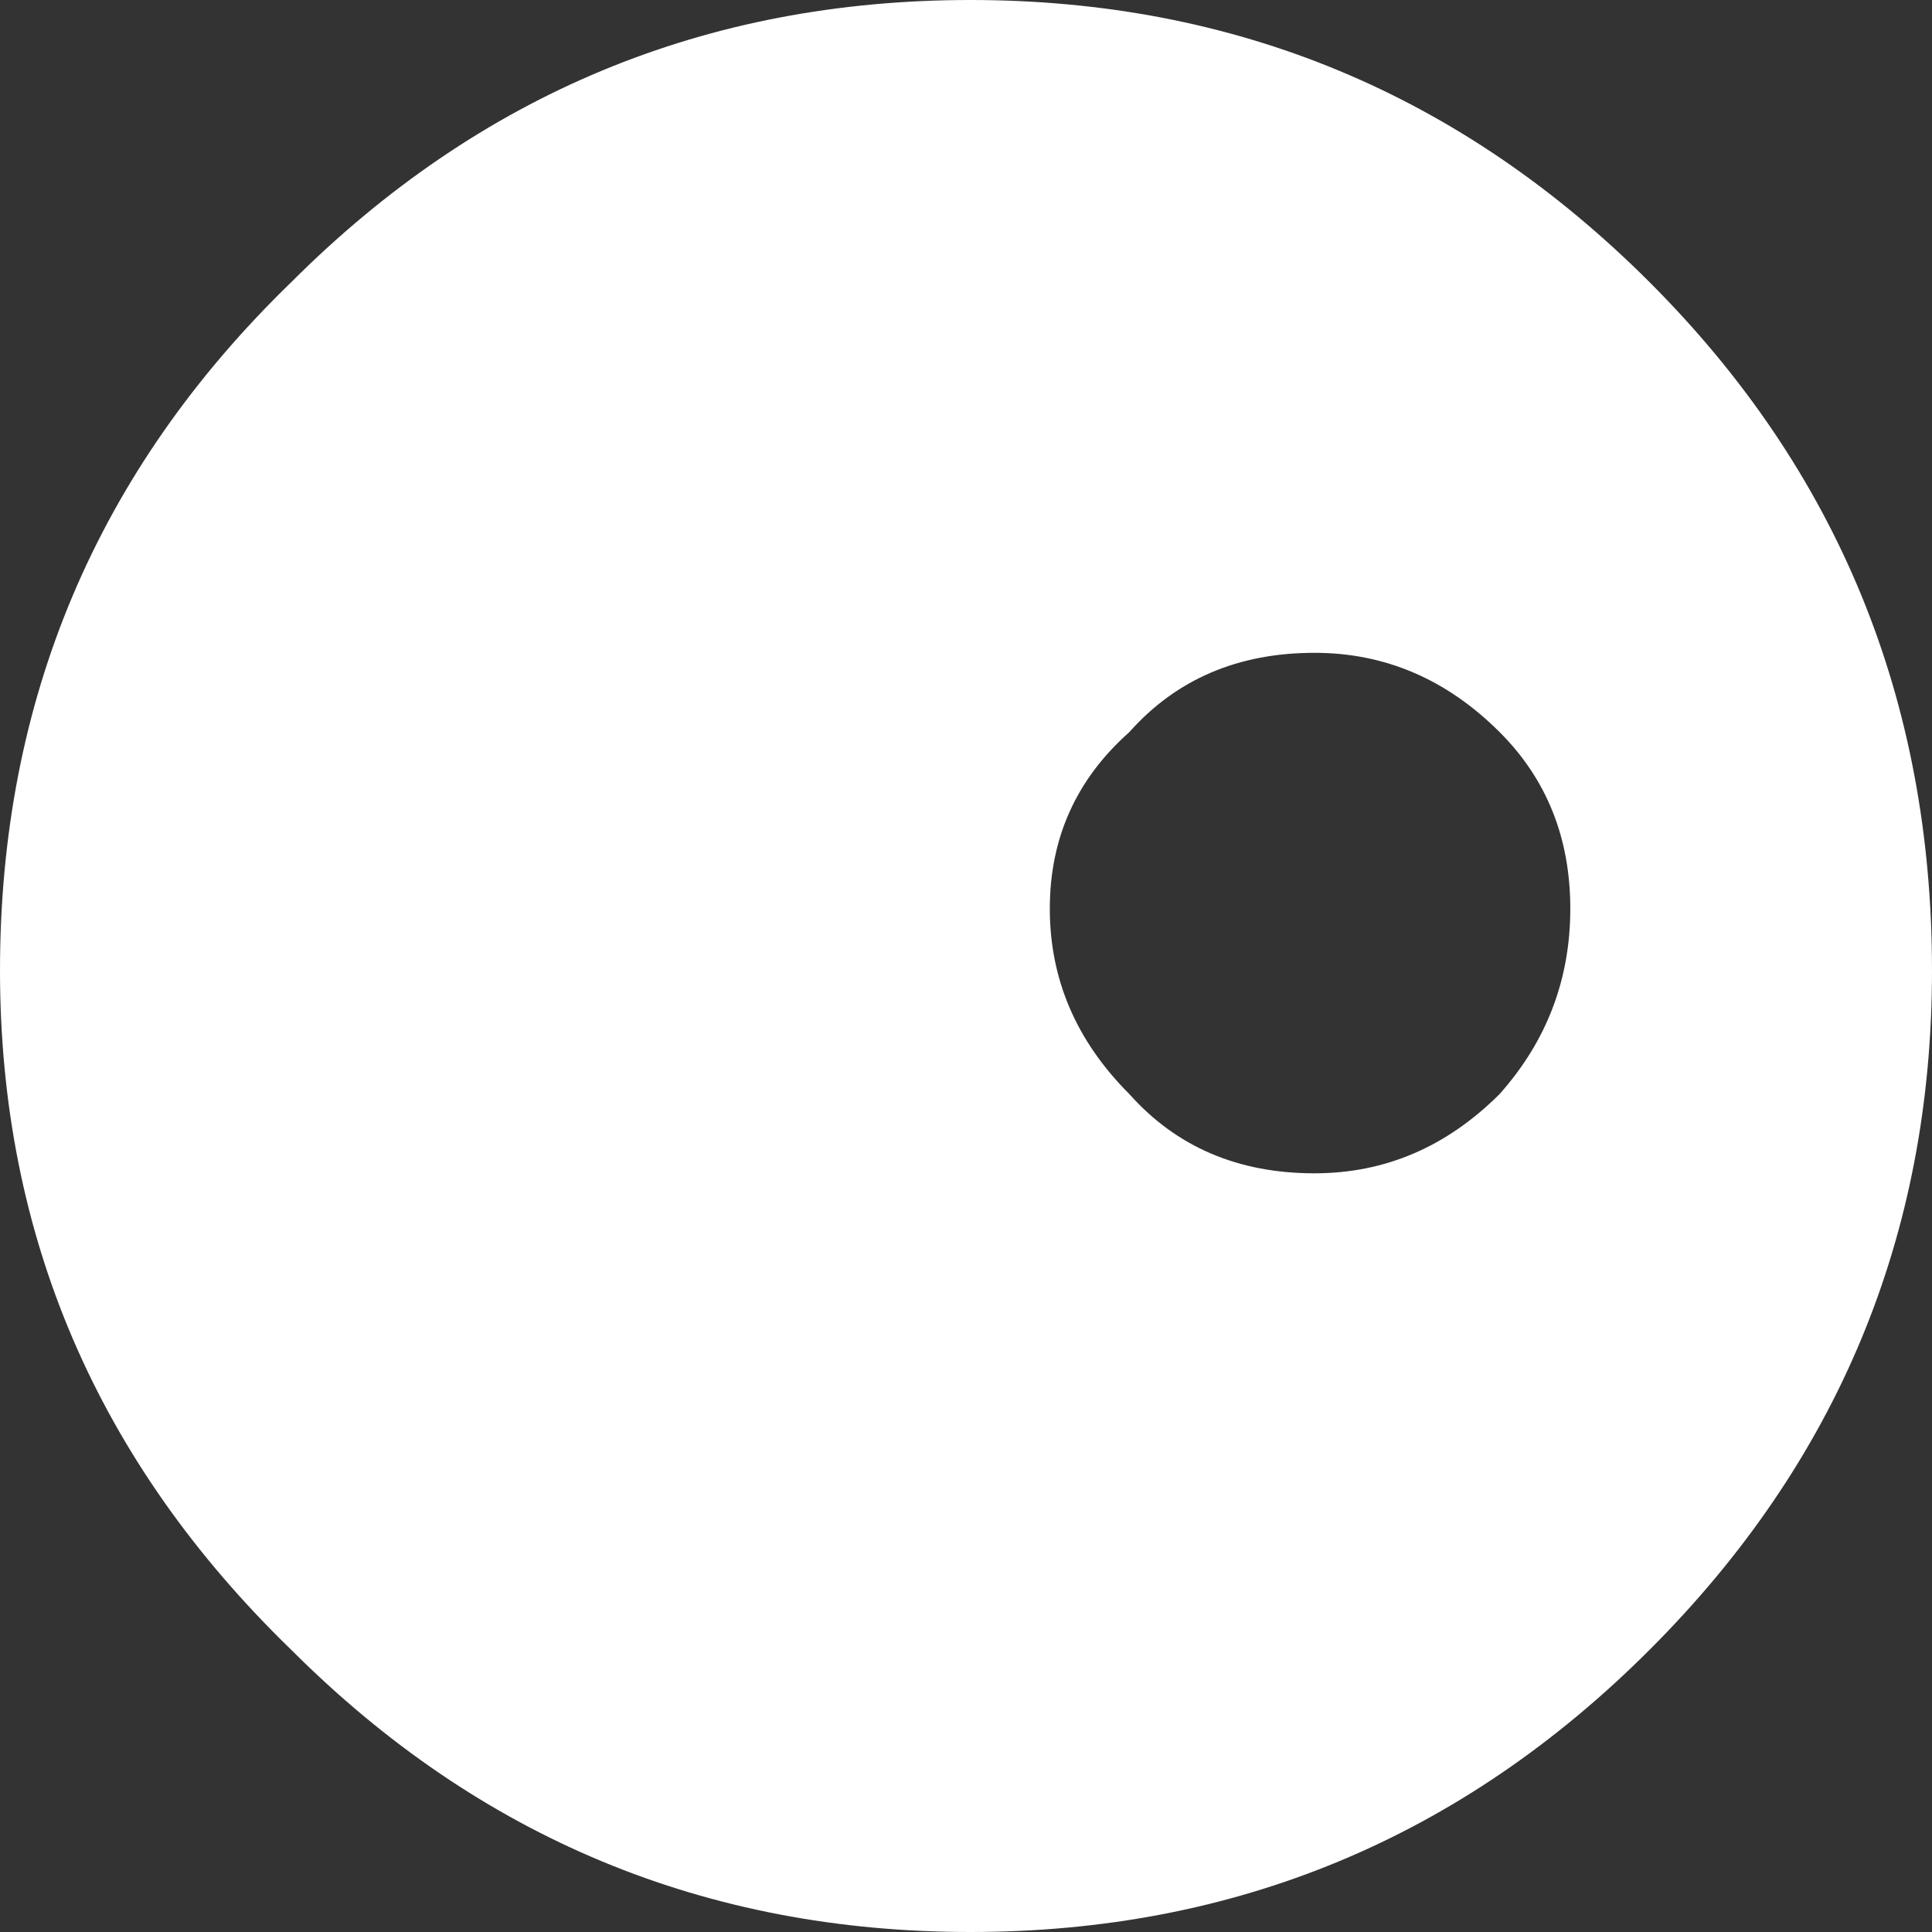 <?xml version="1.0" encoding="UTF-8" standalone="no"?>
<svg xmlns:xlink="http://www.w3.org/1999/xlink" height="10.95px" width="10.95px" xmlns="http://www.w3.org/2000/svg">
  <rect width="100%" height="100%" fill="#333333" stroke="none"/>
  <g transform="matrix(1.0, 0.0, 0.0, 1.0, 0.0, 0.0)">
    <path d="M5.5 0.0 Q7.75 0.0 9.35 1.6 10.95 3.2 10.95 5.5 10.95 7.75 9.35 9.35 7.75 10.95 5.5 10.95 3.25 10.95 1.65 9.35 0.0 7.75 0.0 5.5 0.0 3.2 1.65 1.6 3.25 0.0 5.5 0.0 M6.4 4.15 Q5.95 4.55 5.95 5.15 5.95 5.75 6.4 6.2 6.8 6.65 7.45 6.65 8.05 6.65 8.5 6.2 8.9 5.75 8.9 5.15 8.9 4.55 8.5 4.15 8.05 3.7 7.45 3.7 6.8 3.7 6.4 4.15" fill="#ffffff" fill-rule="evenodd" stroke="none"/>
  </g>
</svg>
